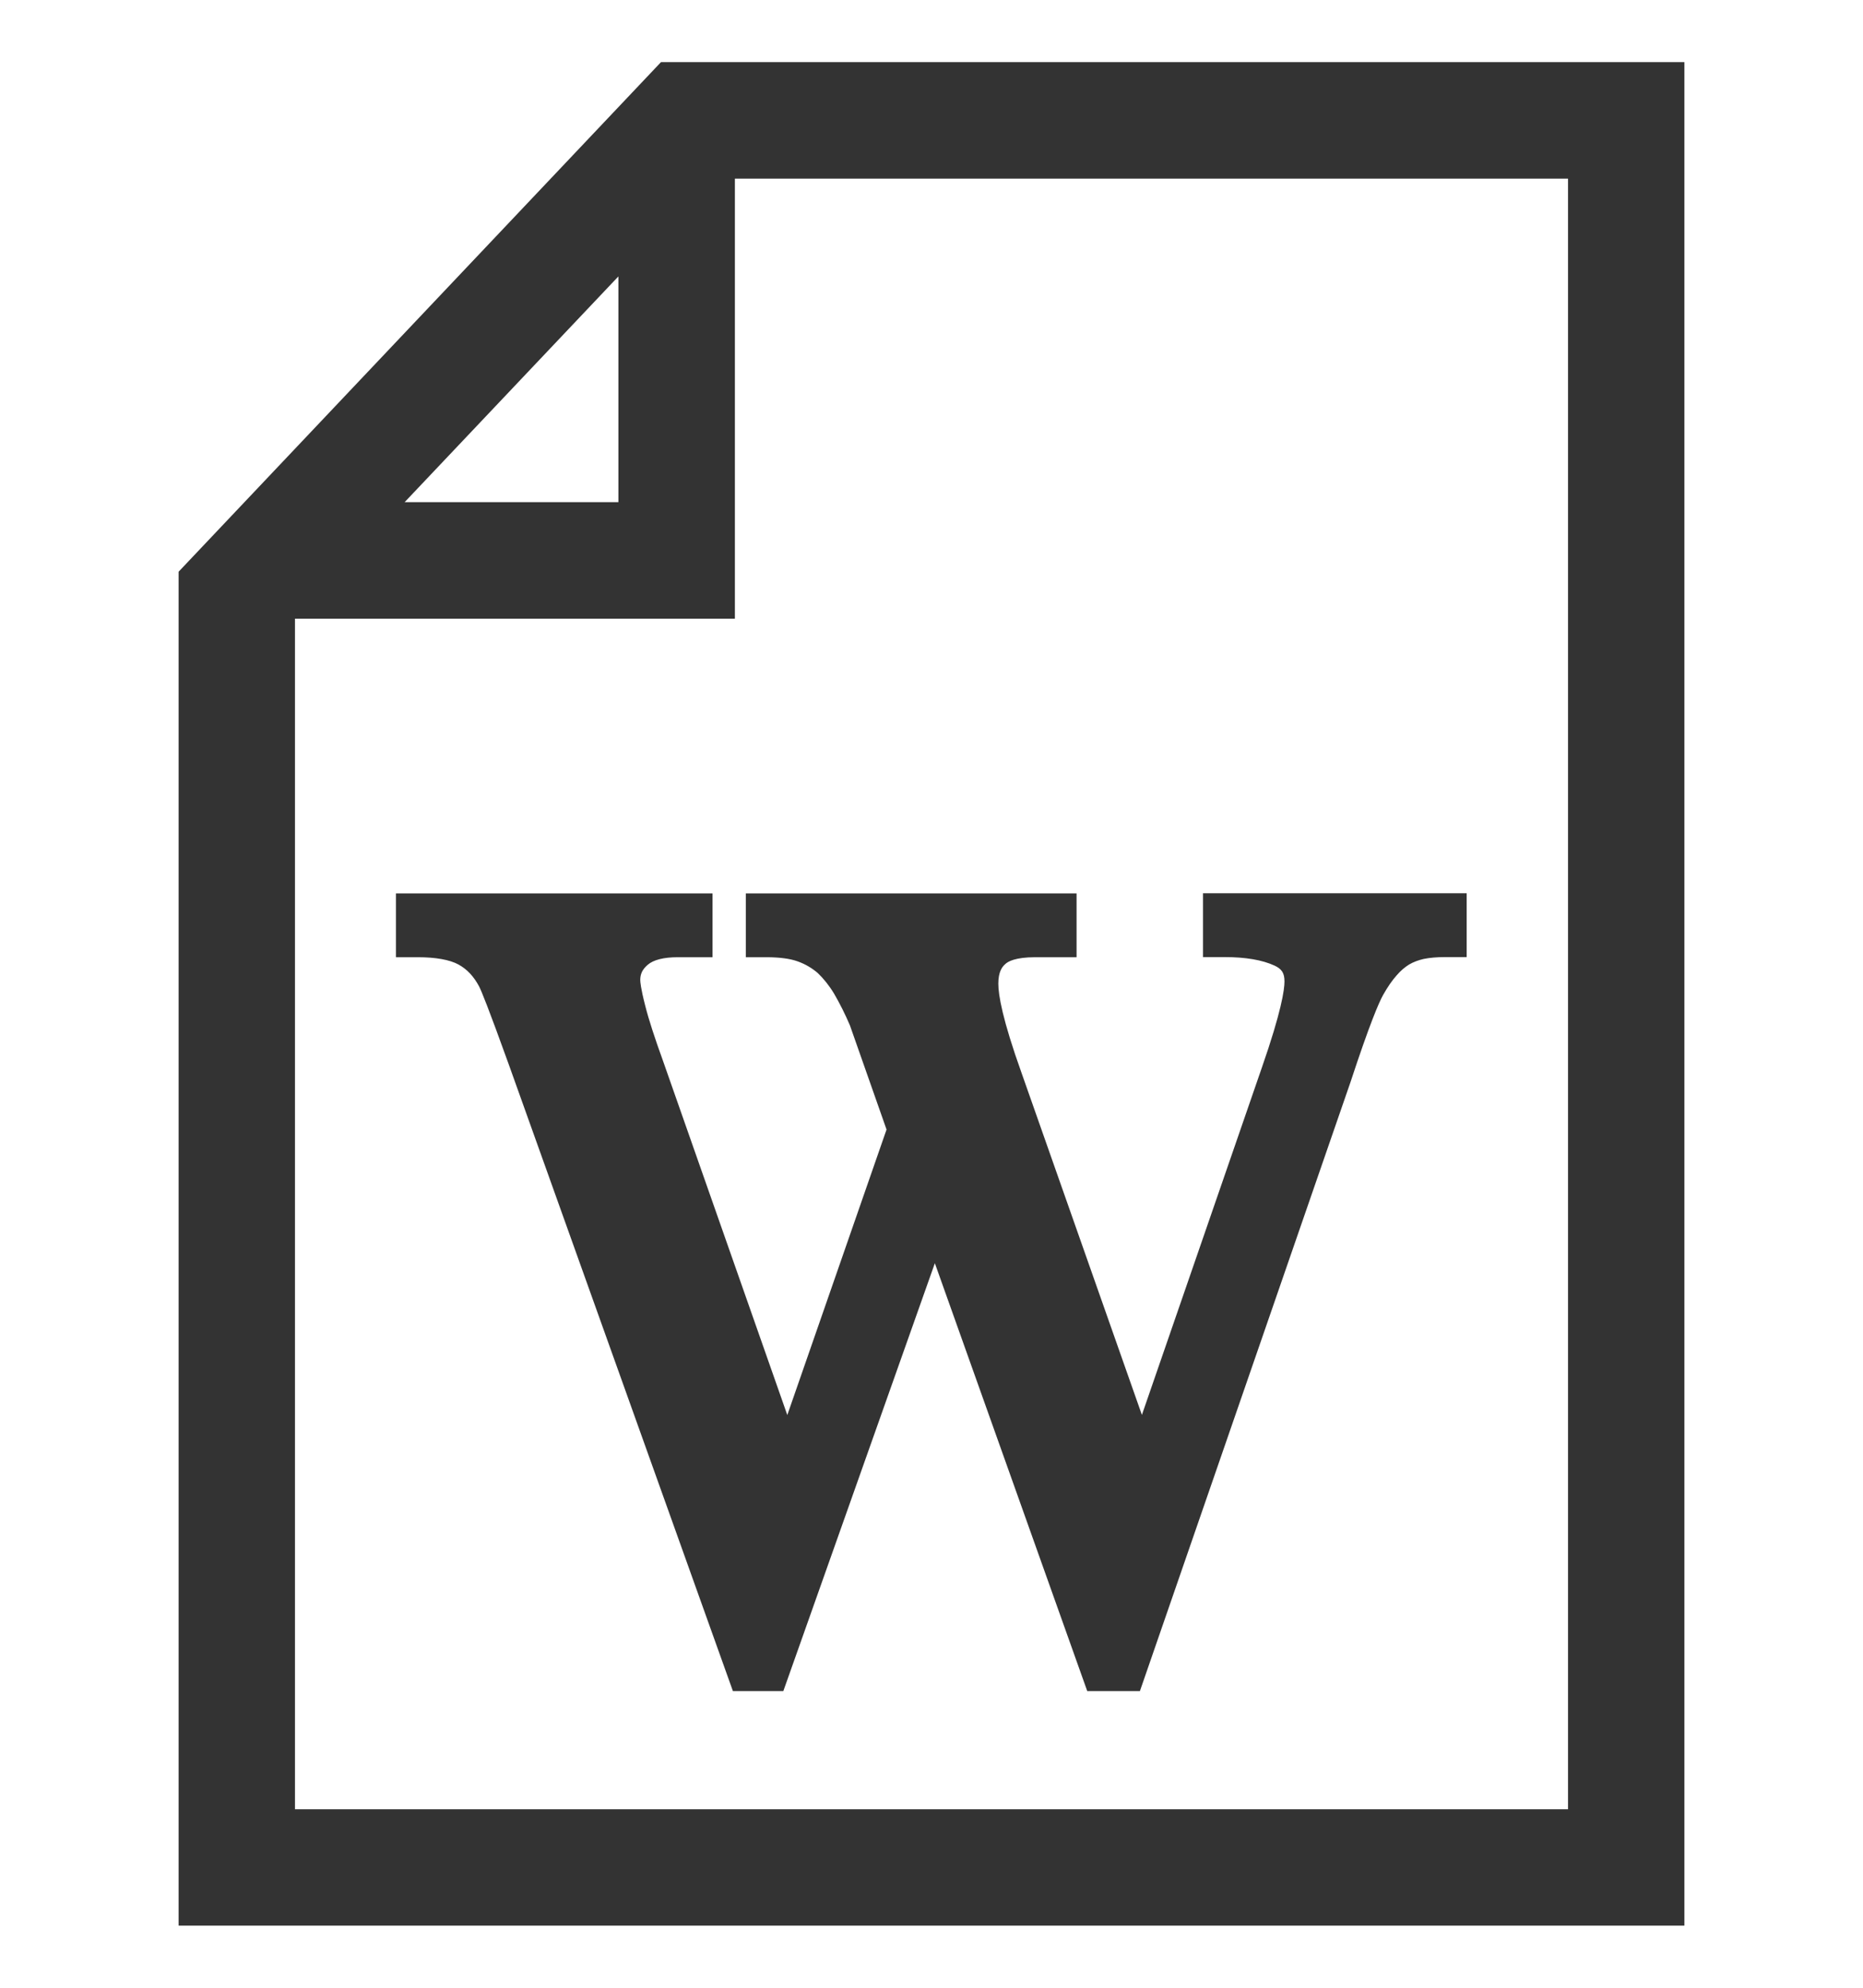 <svg width="15" height="16" viewBox="0 0 15 16" fill="none" xmlns="http://www.w3.org/2000/svg">
<g clip-path="url(#clip0_375_7786)">
<path d="M5.322 0.5L1.438 4.602V15.5H13.562V0.5H5.322ZM4.979 2.225V4.042H3.258L4.979 2.225ZM12.625 14.563H2.375V4.98H5.917V1.438H12.625V14.563Z" fill="#333333"/>
<path d="M6.424 7.739C6.485 7.761 6.537 7.792 6.584 7.832C6.632 7.878 6.677 7.934 6.716 7.999C6.761 8.076 6.805 8.164 6.843 8.253L7.138 9.092L6.339 11.39L5.336 8.533C5.272 8.356 5.224 8.21 5.195 8.095C5.158 7.952 5.155 7.901 5.155 7.888C5.155 7.84 5.172 7.803 5.215 7.766C5.261 7.726 5.344 7.705 5.456 7.705H5.737V7.191H3.188V7.705H3.365C3.507 7.705 3.621 7.725 3.692 7.764C3.761 7.802 3.814 7.859 3.857 7.939C3.875 7.973 3.932 8.112 4.096 8.567L5.901 13.612H6.307L7.527 10.168L8.754 13.612H9.178L10.874 8.709C11.028 8.241 11.102 8.07 11.136 8.009C11.172 7.945 11.209 7.891 11.246 7.85C11.277 7.814 11.311 7.785 11.345 7.764C11.381 7.743 11.419 7.729 11.462 7.719C11.51 7.709 11.569 7.704 11.633 7.704H11.809V7.19H9.686V7.704H9.862C10.029 7.704 10.163 7.727 10.261 7.772C10.32 7.799 10.342 7.832 10.342 7.9C10.342 7.965 10.318 8.14 10.159 8.596L9.194 11.389L8.226 8.639C8.07 8.204 8.038 8.007 8.038 7.918C8.038 7.822 8.069 7.782 8.093 7.761C8.115 7.739 8.176 7.705 8.335 7.705H8.668V7.191H6.005V7.705H6.181C6.279 7.706 6.361 7.716 6.424 7.739Z" fill="#333333"/>
</g>
<defs>
<clipPath id="clip0_375_7786">
<rect width="15" height="15" fill="white" transform="translate(0 0.5)"/>
</clipPath>
</defs>
</svg>
